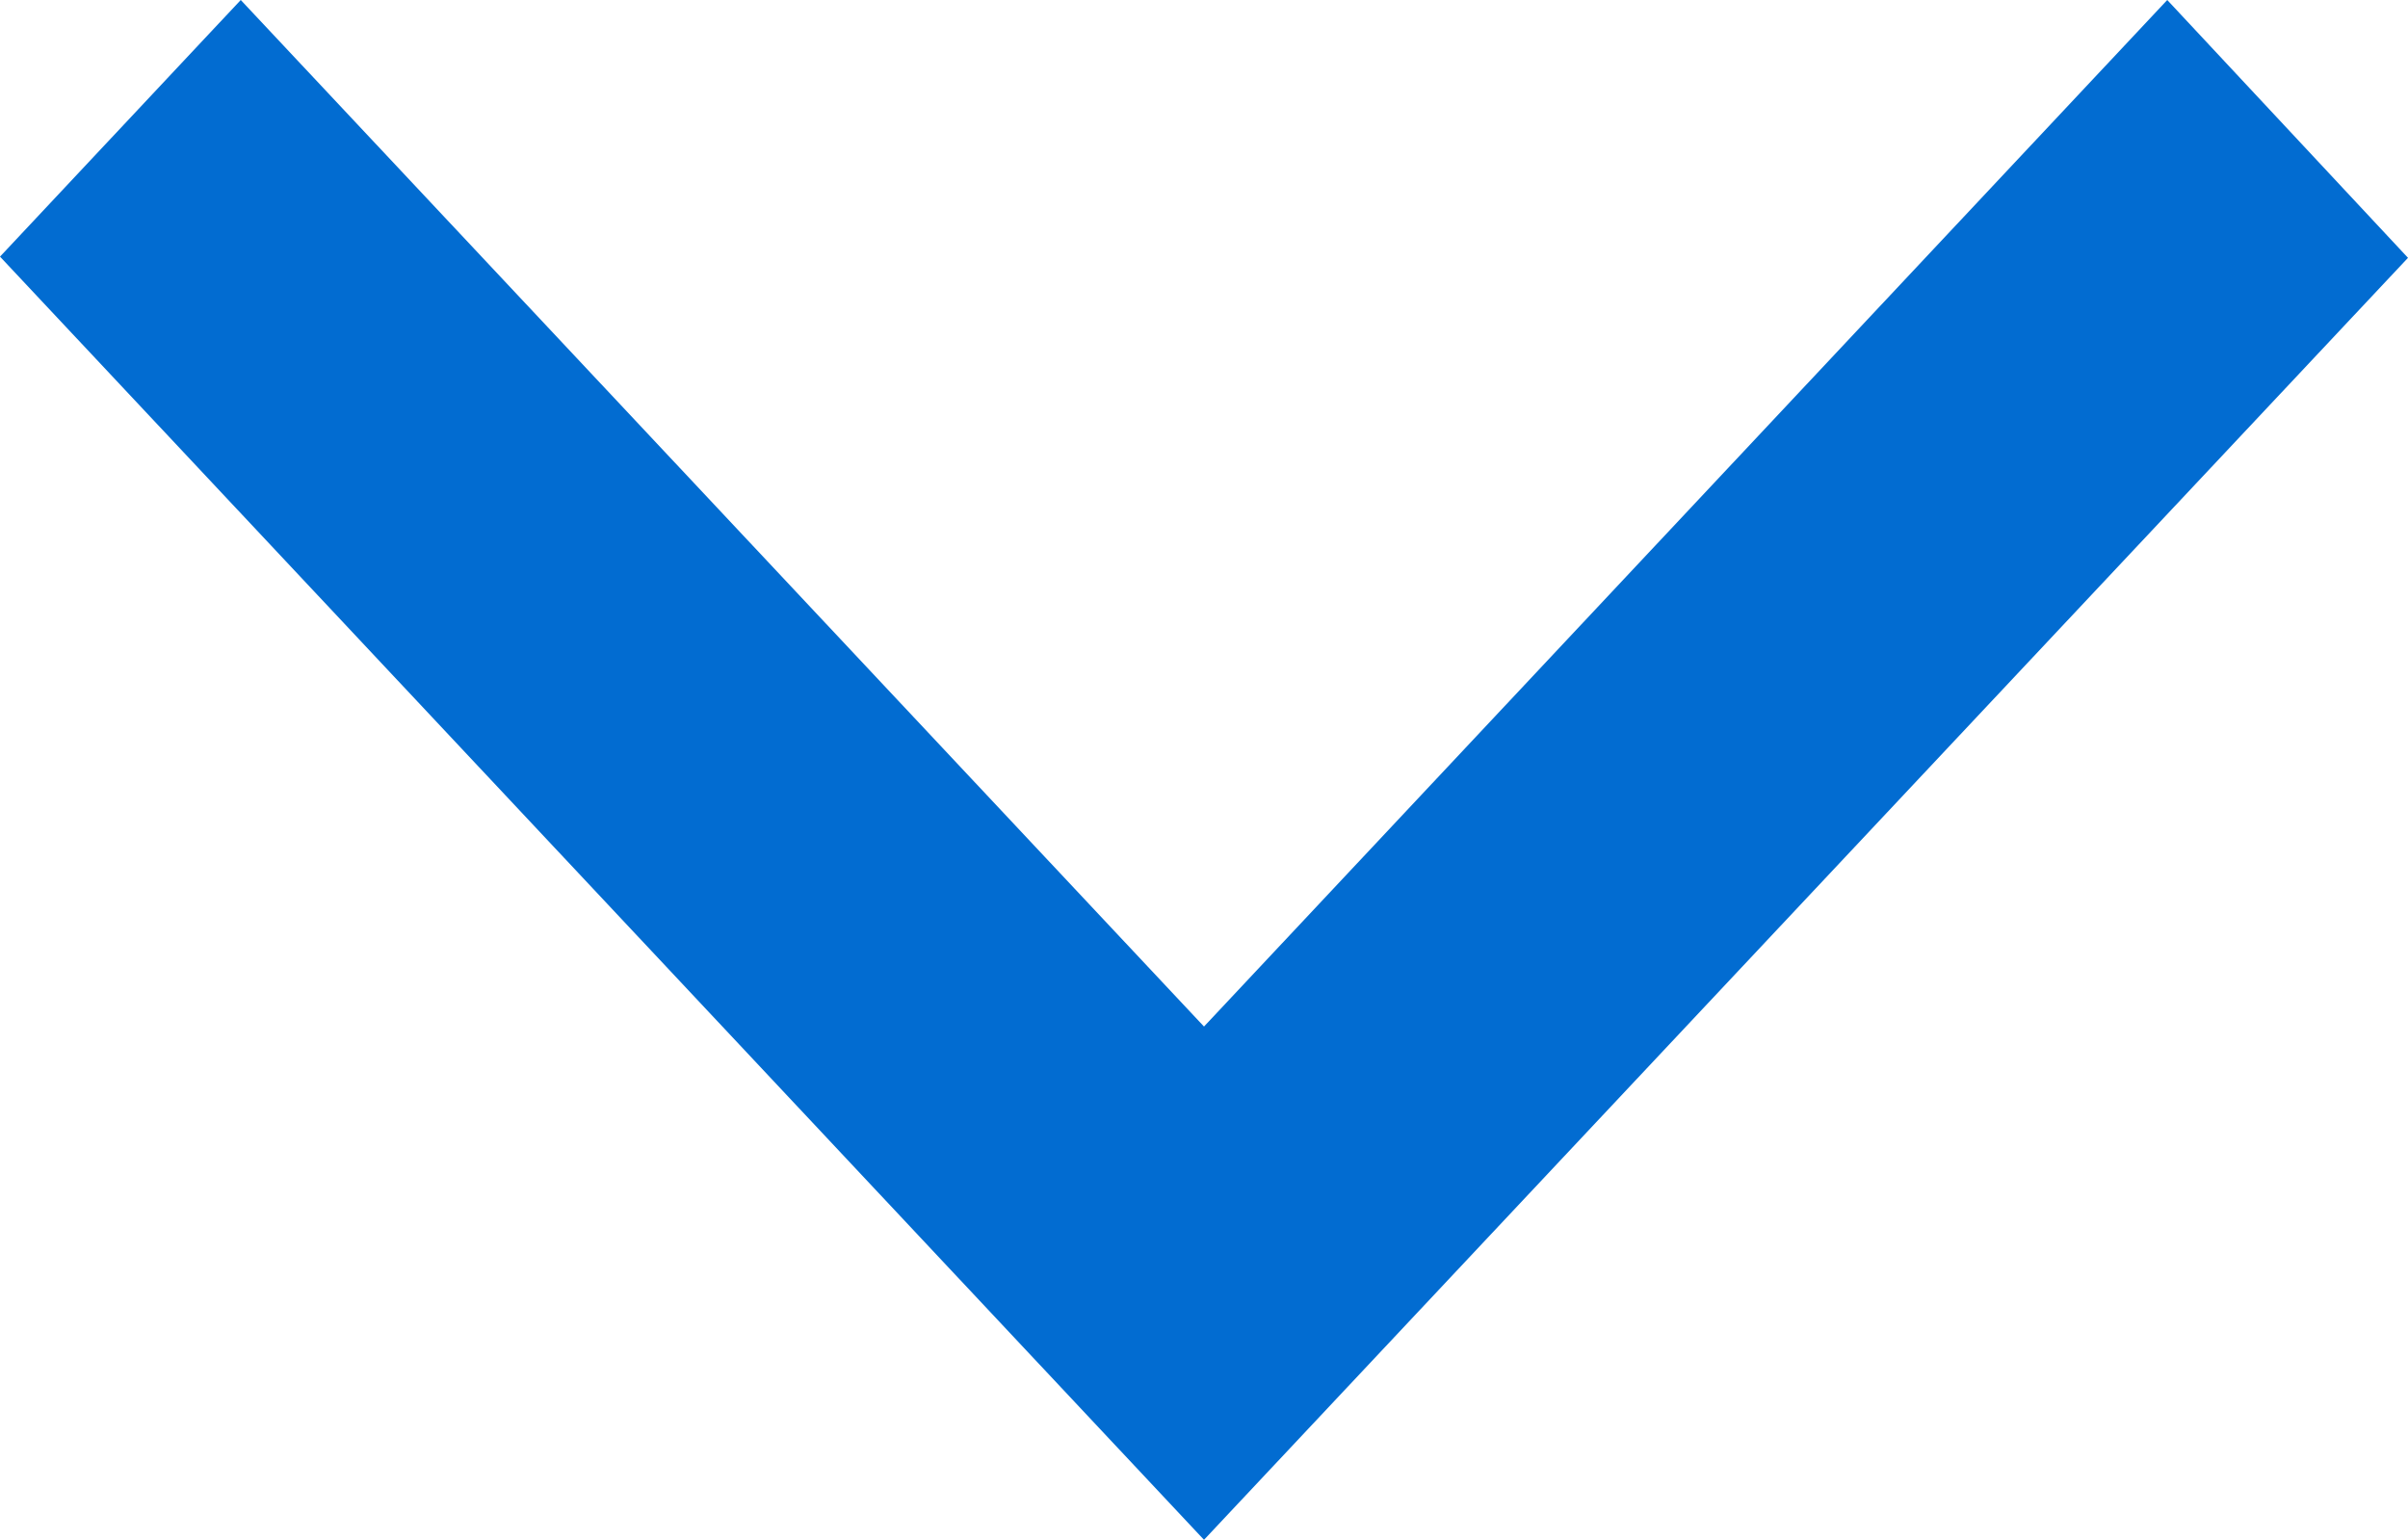 <svg id="chevron-down" xmlns="http://www.w3.org/2000/svg" width="10.142" height="6.485" viewBox="0 0 10.142 6.485">
  <path id="chevron-down-2" data-name="chevron-down" d="M5.943,7.757,4.929,8.838,10,14.243l5.071-5.4L14.057,7.757,10,12.081Z" transform="translate(-4.929 -7.757)" fill="#026cd1"/>
</svg>
